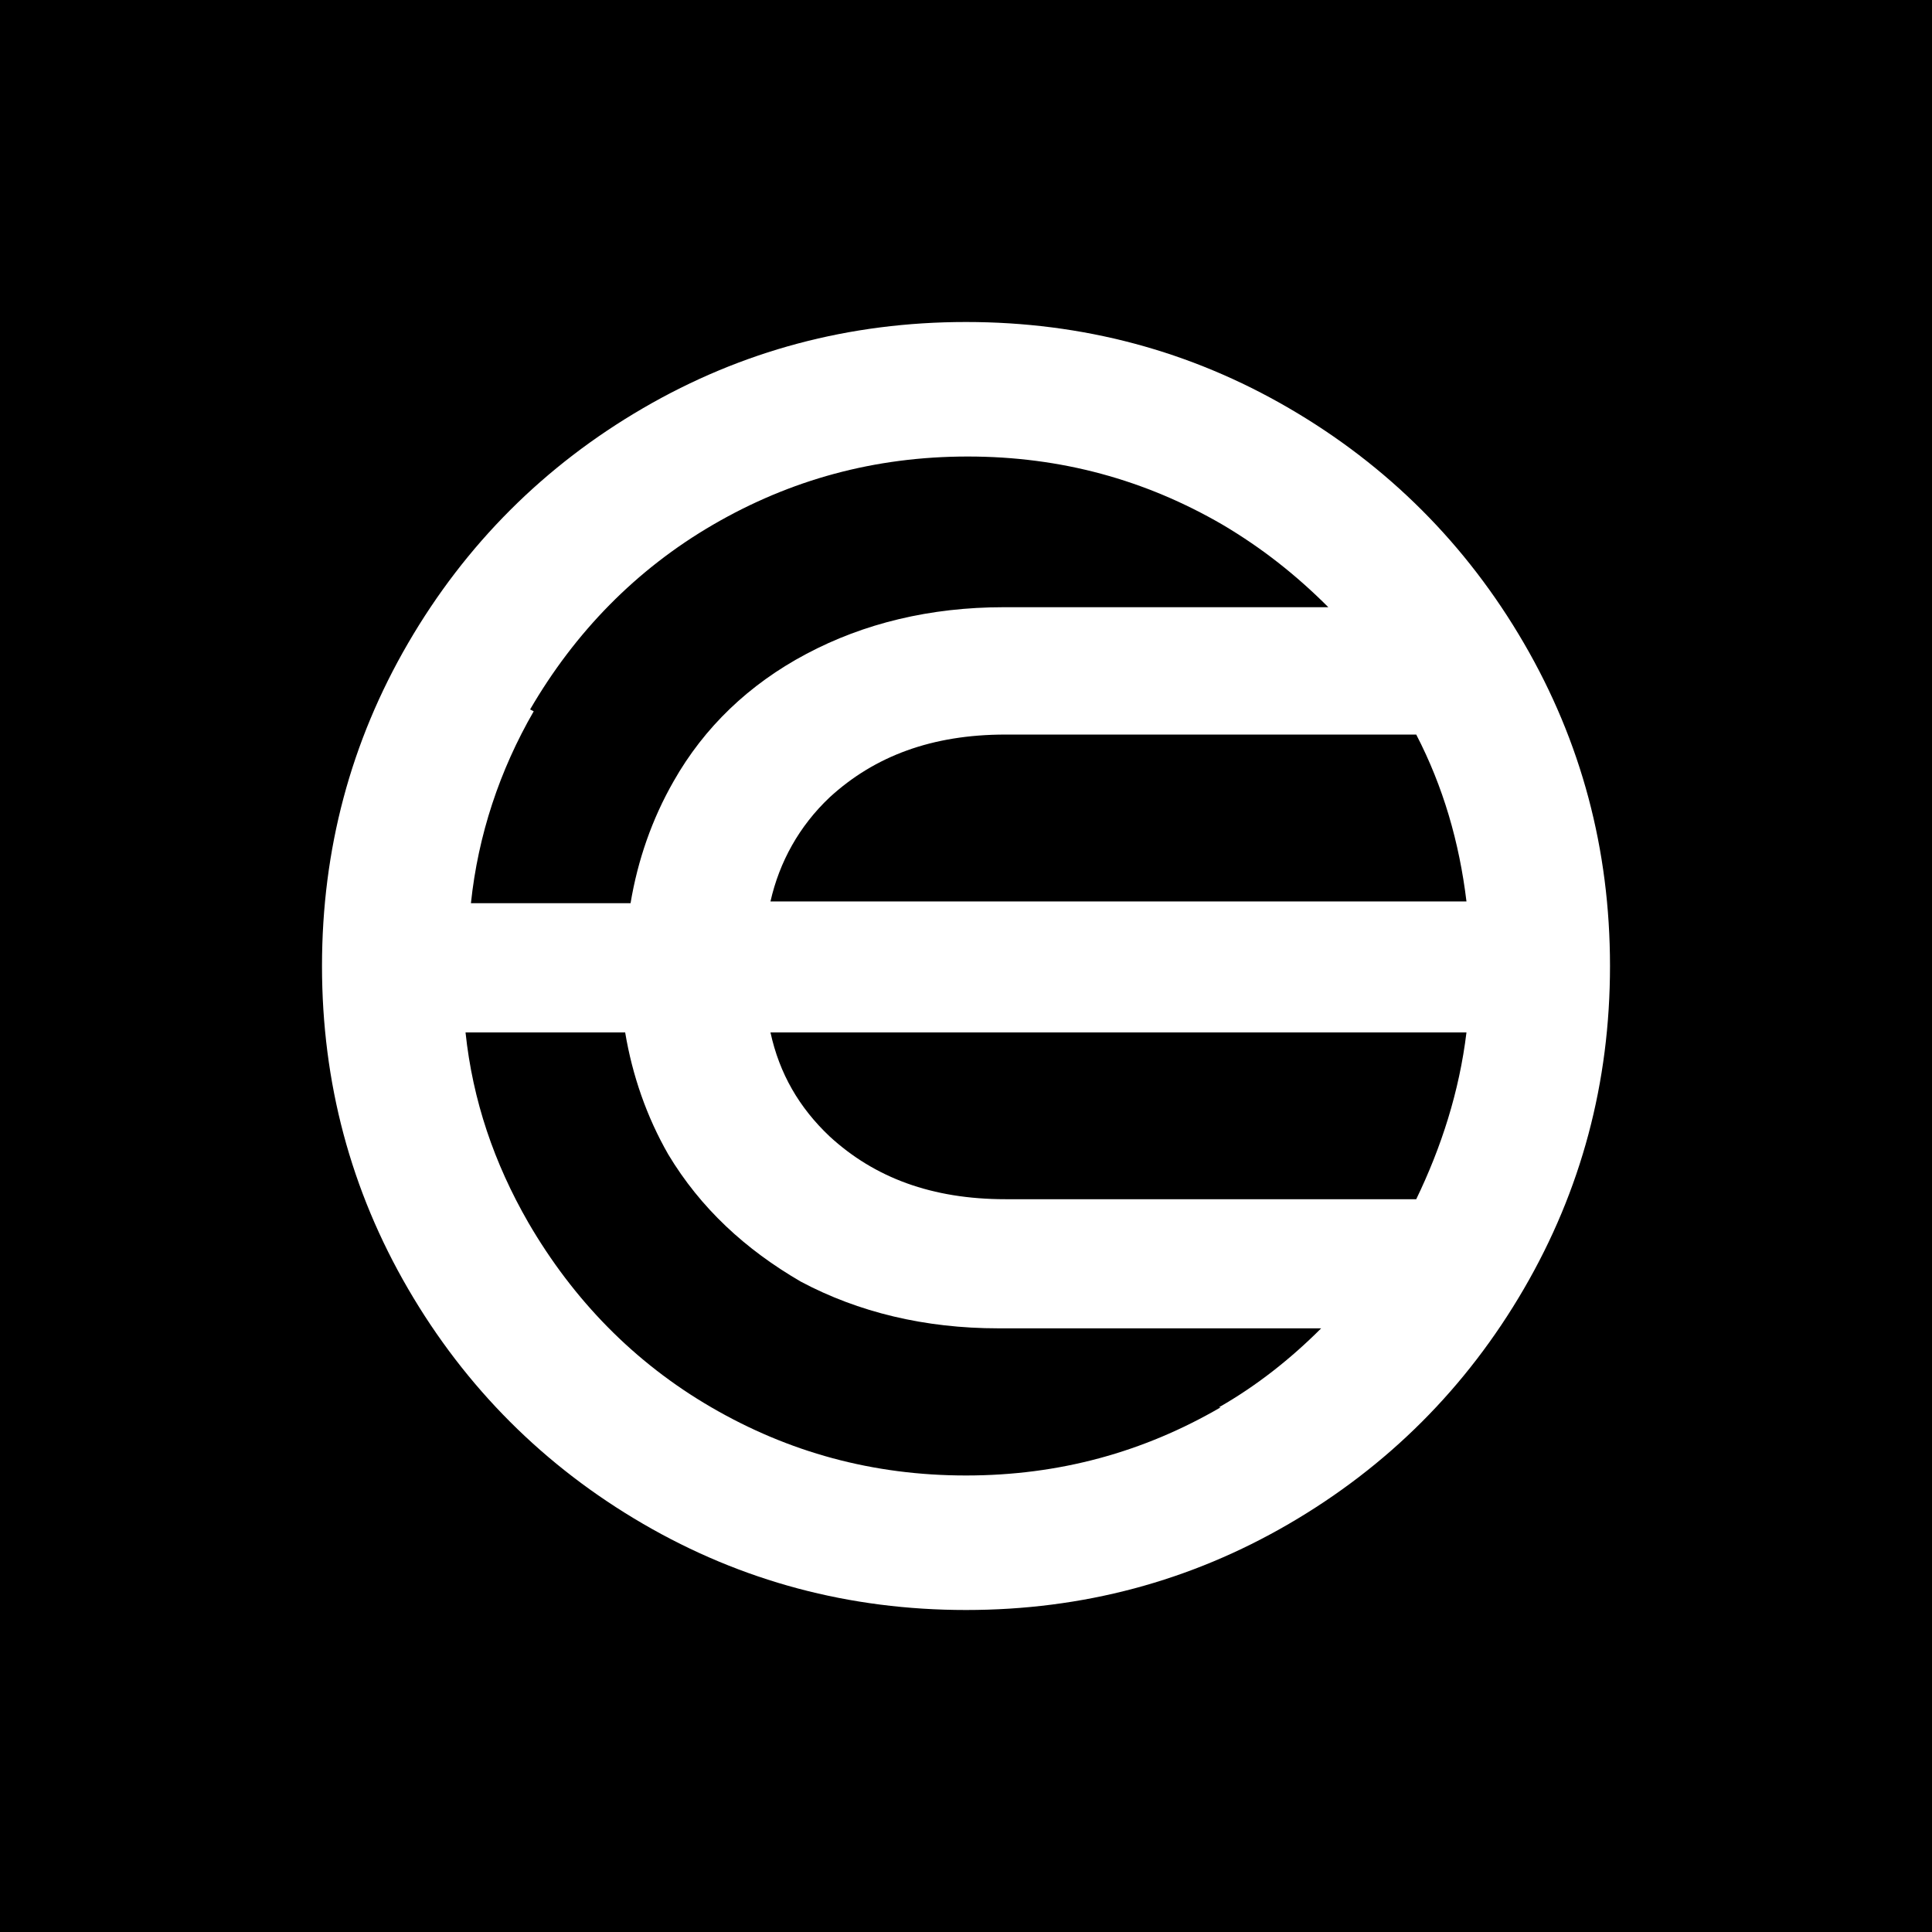 <svg width="24" height="24" viewBox="0 0 24 24" fill="none" xmlns="http://www.w3.org/2000/svg">
<rect x="0" y="0" width="24" height="24" fill="#808080" stroke="none"/>
<g clip-path="url(#clip0_328_60454)">
<path d="M24 0H0V24H24V0Z" fill="black"/>
<path d="M16.011 5.07C14.786 4.357 13.448 4 12 4C10.552 4 9.214 4.357 7.989 5.07C6.763 5.783 5.783 6.763 5.07 7.989C4.357 9.214 4 10.552 4 12C4 13.448 4.357 14.786 5.07 16.011C5.783 17.237 6.763 18.217 7.989 18.93C9.214 19.643 10.552 20 12 20C13.448 20 14.786 19.643 16.011 18.93C17.237 18.217 18.217 17.237 18.93 16.011C19.643 14.786 20 13.448 20 12C20 10.552 19.643 9.214 18.93 7.989C18.217 6.763 17.237 5.783 16.011 5.07ZM12.49 14.897C11.577 14.897 10.864 14.63 10.306 14.117C9.928 13.76 9.682 13.337 9.571 12.825H18.217C18.128 13.56 17.905 14.251 17.593 14.897H12.512H12.49ZM9.571 11.198C9.682 10.707 9.928 10.262 10.306 9.905C10.864 9.393 11.577 9.125 12.49 9.125H17.593C17.928 9.772 18.128 10.462 18.217 11.198H9.571ZM6.585 8.813C7.142 7.855 7.9 7.075 8.858 6.518C9.816 5.961 10.864 5.671 12.022 5.671C13.181 5.671 14.228 5.961 15.187 6.518C15.677 6.808 16.1 7.142 16.501 7.543H12.468C11.554 7.543 10.73 7.744 10.017 8.123C9.304 8.501 8.747 9.036 8.368 9.705C8.1 10.173 7.922 10.685 7.833 11.22H5.85C5.939 10.373 6.206 9.571 6.63 8.836L6.585 8.813ZM15.164 17.482C14.206 18.039 13.159 18.329 12 18.329C10.841 18.329 9.794 18.039 8.836 17.482C7.877 16.925 7.12 16.145 6.563 15.187C6.139 14.451 5.872 13.671 5.783 12.825H7.766C7.855 13.359 8.033 13.872 8.301 14.34C8.702 15.008 9.259 15.521 9.95 15.922C10.663 16.301 11.488 16.501 12.401 16.501H16.412C16.033 16.88 15.61 17.215 15.142 17.482H15.164Z" fill="white"/>
</g>
<defs>
<clipPath id="clip0_328_60454">
<rect width="24" height="24" fill="white"/>
</clipPath>
</defs>
</svg>

